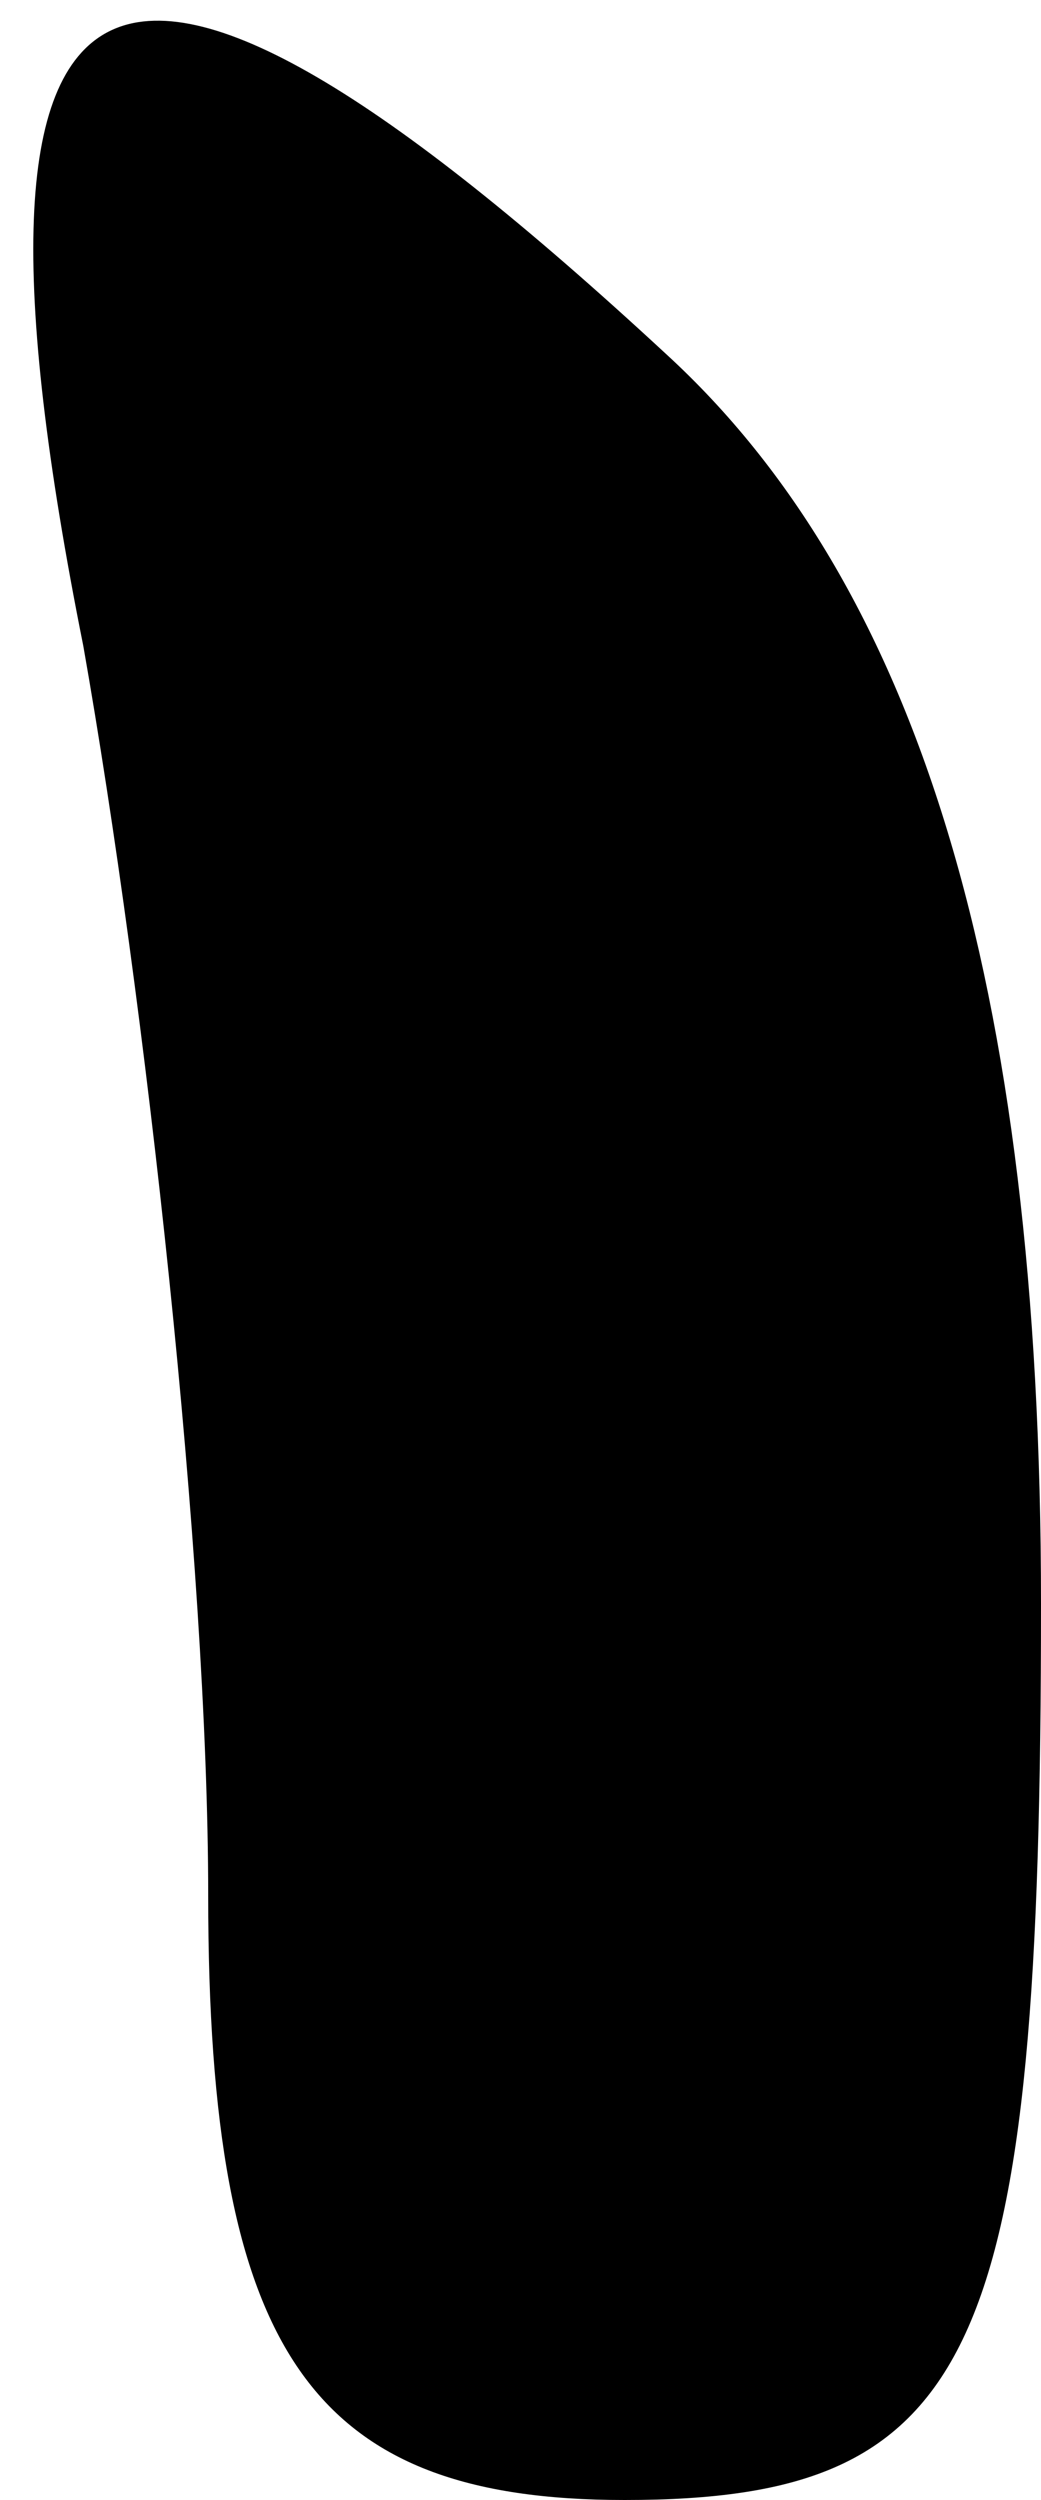 <?xml version="1.0" standalone="no"?>
<!DOCTYPE svg PUBLIC "-//W3C//DTD SVG 20010904//EN"
 "http://www.w3.org/TR/2001/REC-SVG-20010904/DTD/svg10.dtd">
<svg version="1.0" xmlns="http://www.w3.org/2000/svg"
 width="5pt" height="12pt" viewBox="0 0 5 12"
 preserveAspectRatio="xMidYMid meet">
<g transform="translate(0,12) scale(0.1,-0.1)"
fill="#000000" stroke="none">
<path fill="#000000" stroke="none" d="M4 89 c3 -17 6 -44 6 -60 0 -22 5 -29
20 -29 17 0 20 7 20 43 0 30 -6 49 -18 60 -27 25 -35 21 -28 -14z"/>
</g>
</svg>
